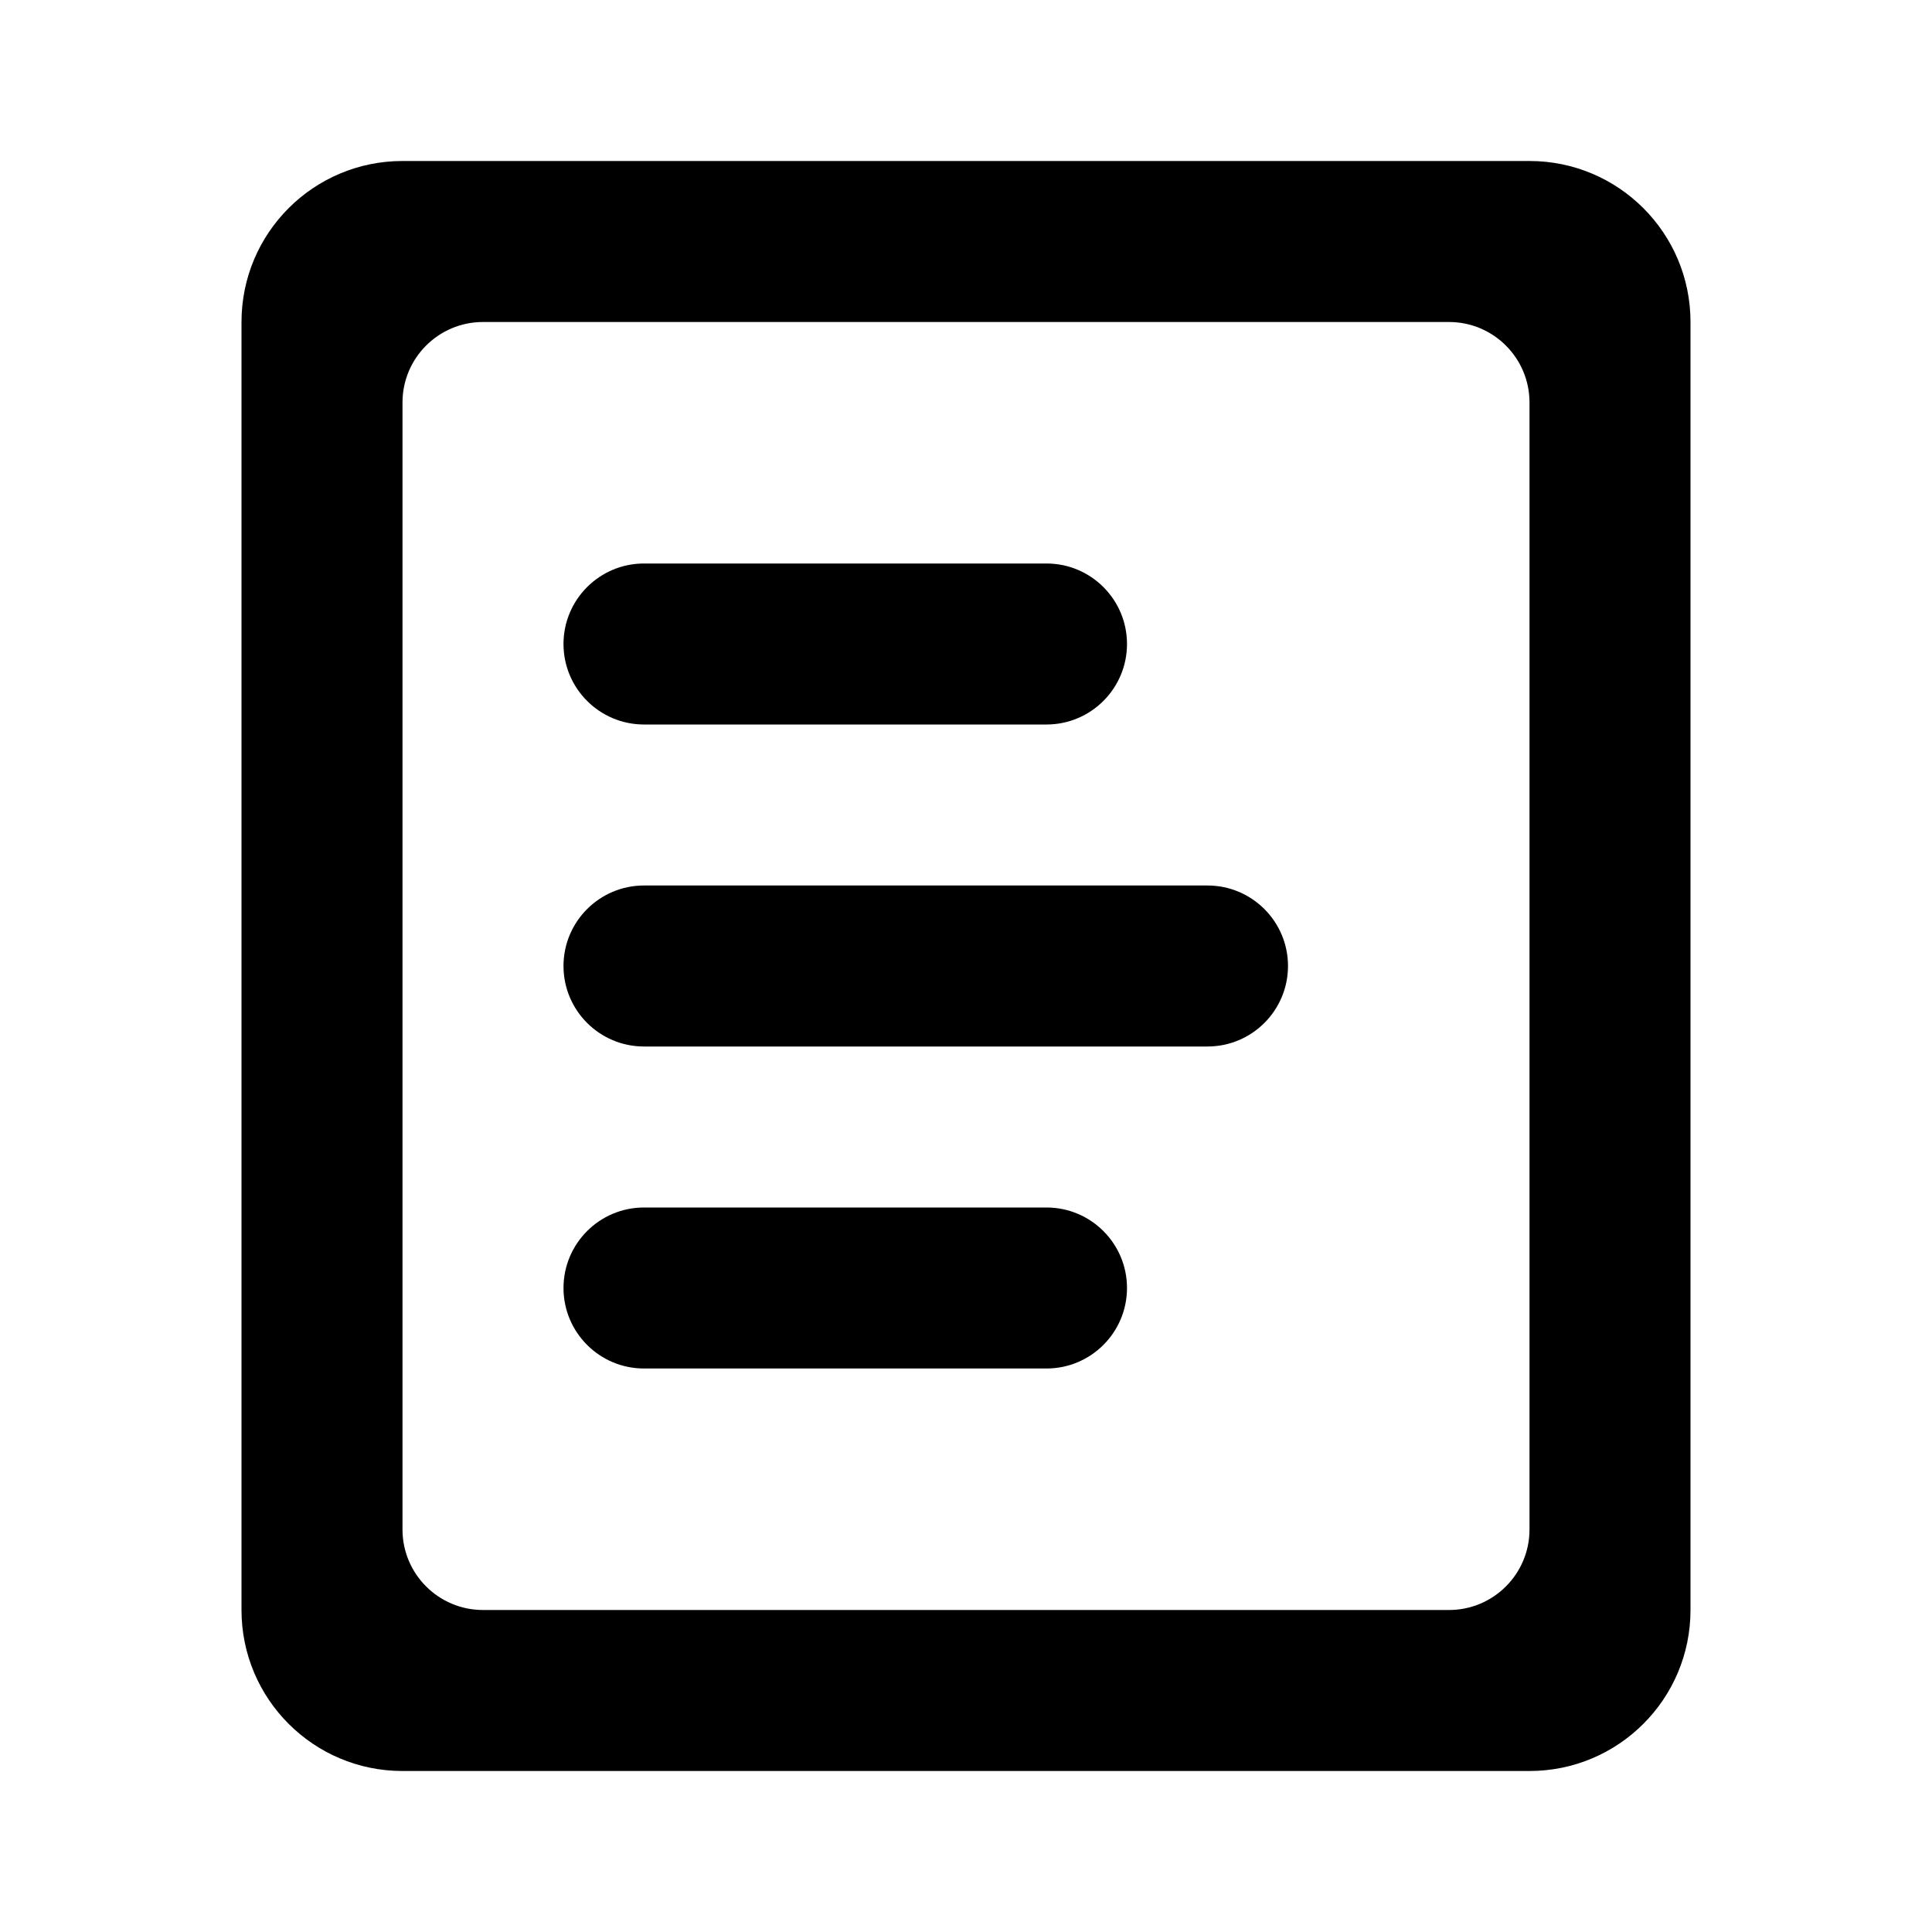 <svg width="24" height="24" viewBox="0 0 24 24" fill="none" xmlns="http://www.w3.org/2000/svg">
<g id="paper">
<path id="paste" fill-rule="evenodd" clip-rule="evenodd" d="M5 2H19C20.105 2 21 2.895 21 4V20C21 21.105 20.105 22 19 22H5C3.895 22 3 21.105 3 20V4C3 2.895 3.895 2 5 2ZM5 19V5C5 4.448 5.448 4 6 4H18C18.552 4 19 4.448 19 5V19C19 19.552 18.552 20 18 20H6C5.448 20 5 19.552 5 19Z" fill="black"/>
<path id="Rectangle 745" d="M8 17C7.448 17 7 16.552 7 16C7 15.448 7.448 15 8 15L13 15C13.552 15 14 15.448 14 16C14 16.552 13.552 17 13 17L8 17Z" fill="black"/>
<path id="Rectangle 746" d="M8 9C7.448 9 7 8.552 7 8C7 7.448 7.448 7 8 7L13 7C13.552 7 14 7.448 14 8C14 8.552 13.552 9 13 9L8 9Z" fill="black"/>
<path id="Rectangle 749" d="M8 13C7.448 13 7 12.552 7 12C7 11.448 7.448 11 8 11L15 11C15.552 11 16 11.448 16 12C16 12.552 15.552 13 15 13L8 13Z" fill="black"/>
</g>
</svg>
